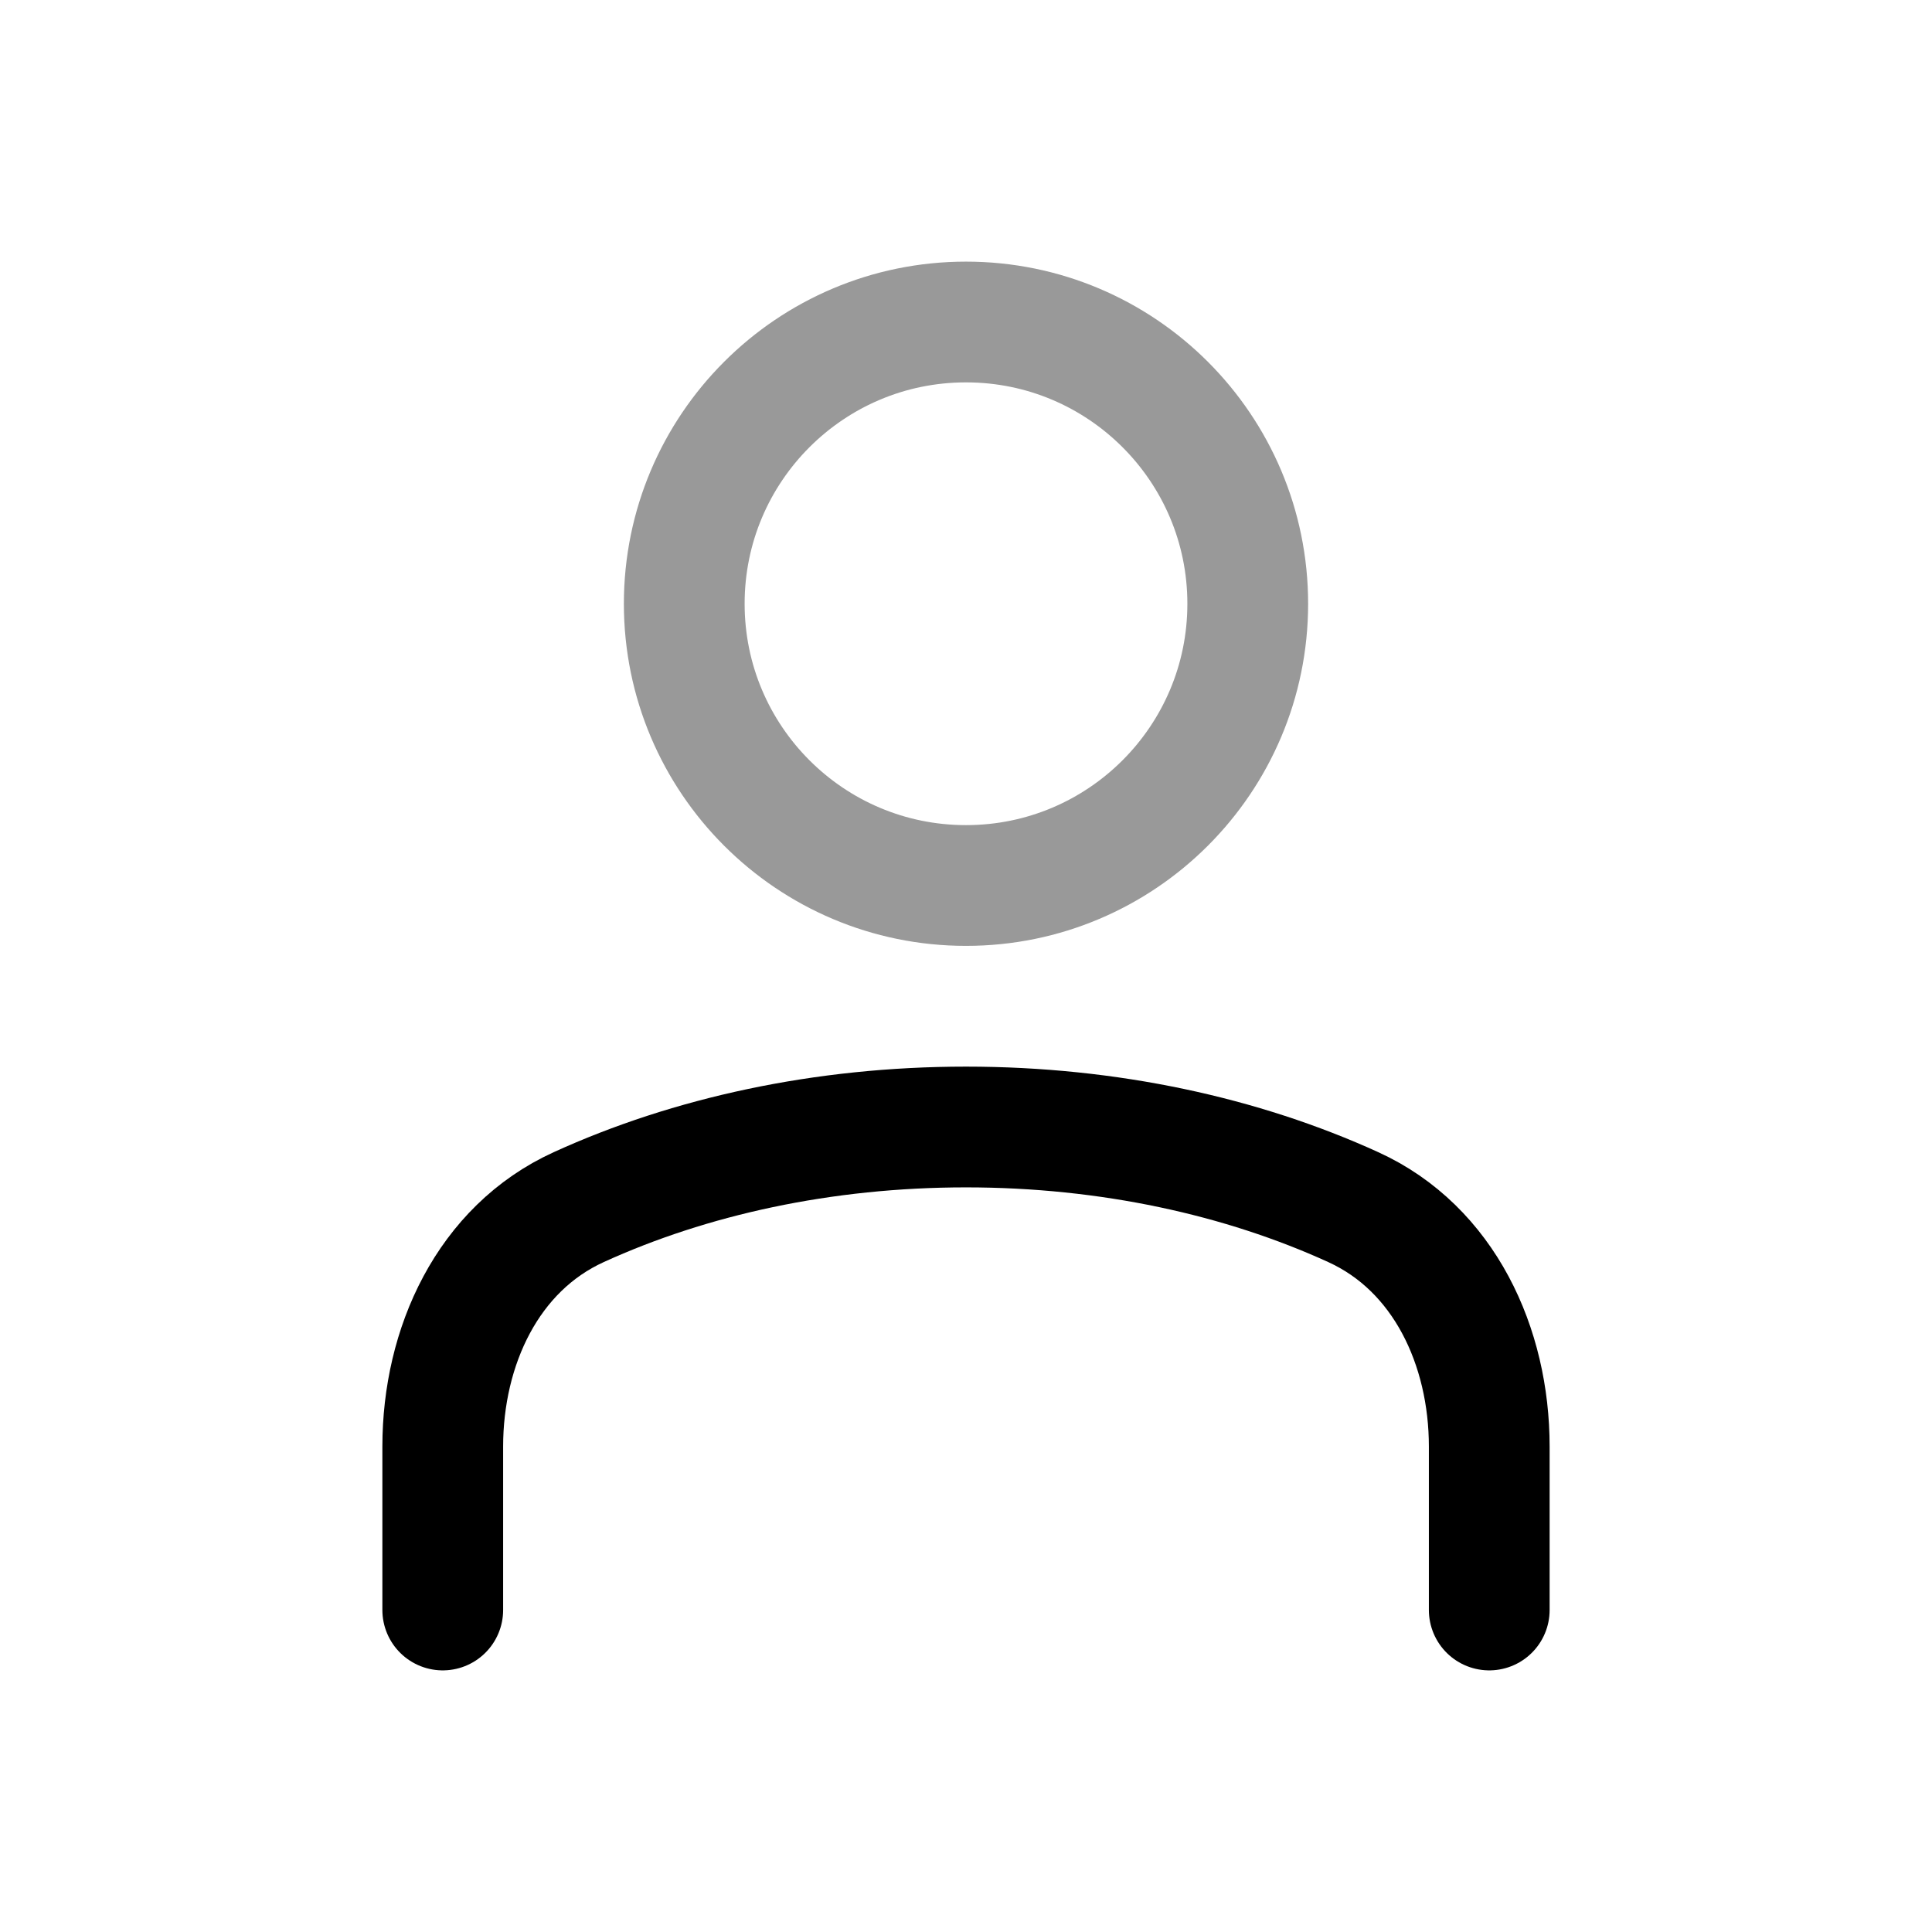<svg width="24" height="24" viewBox="0 0 24 24" fill="none" xmlns="http://www.w3.org/2000/svg">
<path d="M18.5 20V17.97C18.5 16.728 17.941 15.51 16.81 14.995C15.431 14.366 13.778 14 12 14C10.222 14 8.569 14.366 7.19 14.995C6.059 15.51 5.5 16.728 5.5 17.97V20" stroke="currentColor" stroke-width="1.5" stroke-linecap="round" stroke-linejoin="round"/>
<circle opacity="0.4" cx="12" cy="7.5" r="3.5" stroke="currentColor" stroke-width="1.5" stroke-linecap="round" stroke-linejoin="round"/>
</svg>
